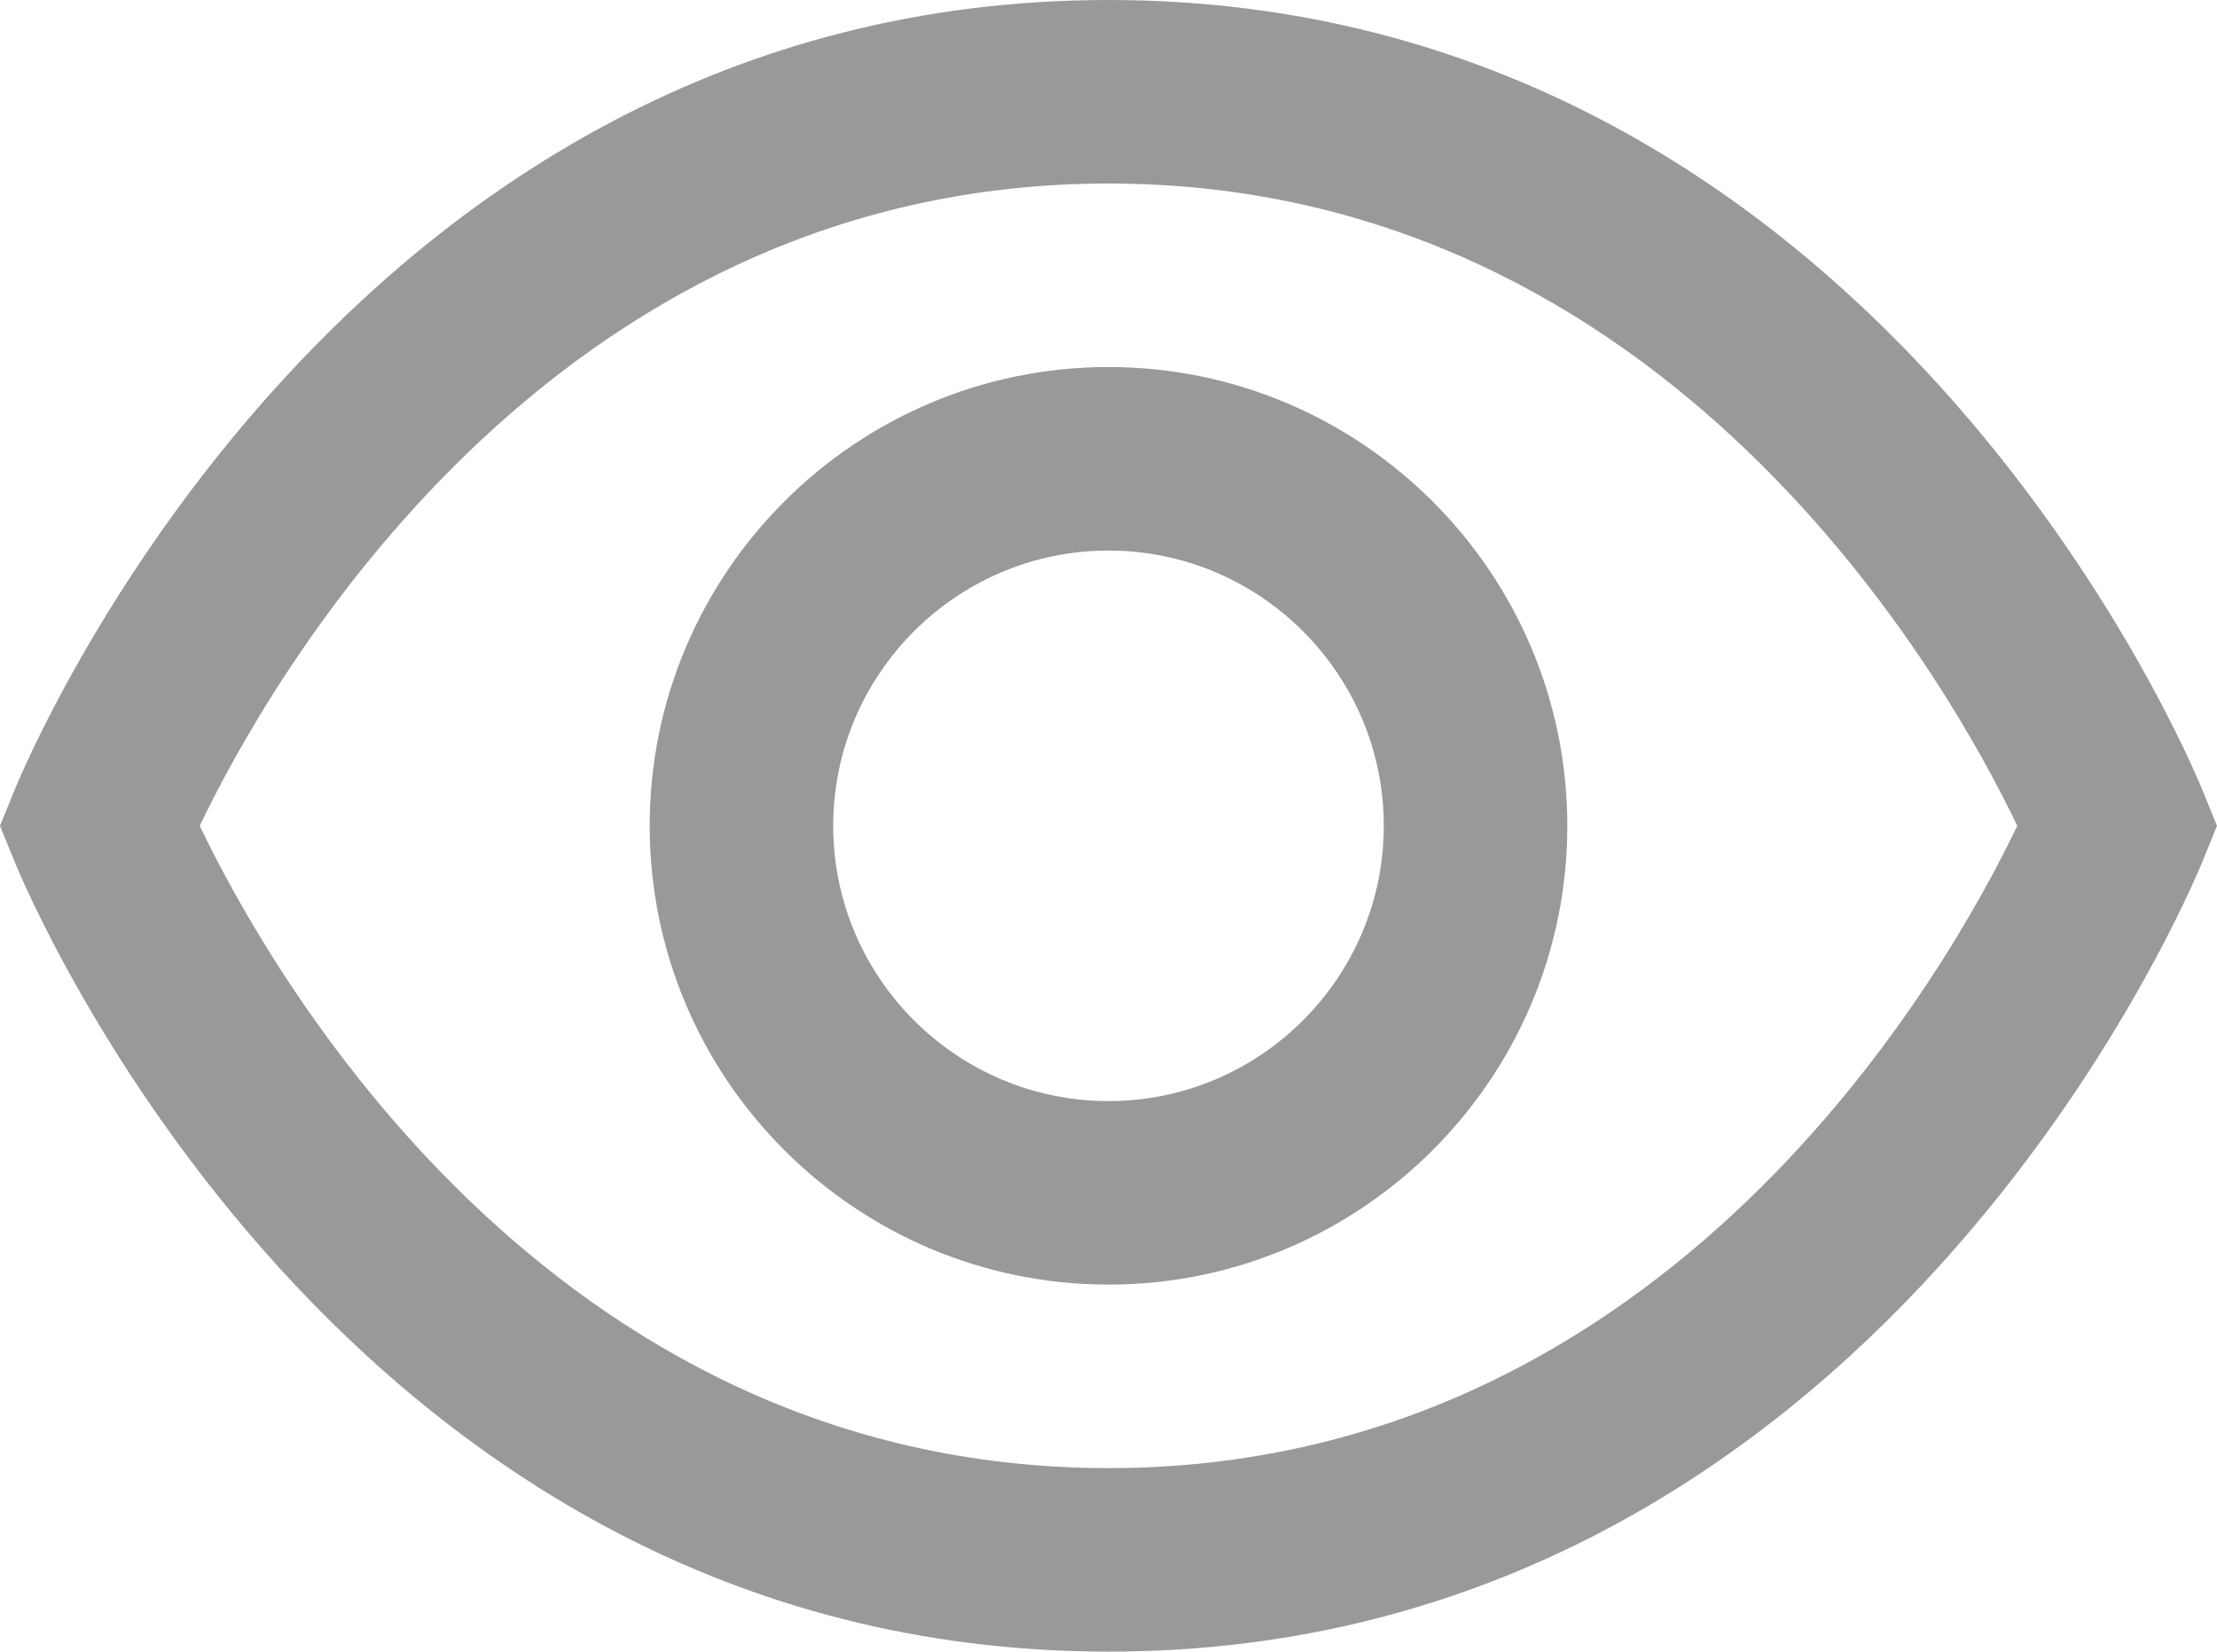 <svg xmlns="http://www.w3.org/2000/svg" id="icon" viewBox="0 0 72.48 54"><defs><style>.cls-1{fill:#999;stroke-width:0}</style></defs><path d="M72.02 25.87C71.59 24.81 61.23 0 36.24 0S.89 24.81.46 25.87L0 27l.46 1.13C.89 29.19 11.25 54 36.24 54s35.35-24.81 35.78-25.87l.46-1.13-.46-1.13ZM36.24 48C17.84 48 8.71 31.56 6.53 27 8.71 22.44 17.85 6 36.24 6s27.53 16.44 29.71 21c-2.18 4.56-11.32 21-29.71 21Z" class="cls-1"/><path d="M36.24 12c-8.27 0-15 6.73-15 15s6.73 15 15 15 15-6.73 15-15-6.73-15-15-15Zm0 24c-4.96 0-9-4.04-9-9s4.04-9 9-9 9 4.04 9 9-4.04 9-9 9Z" class="cls-1"/></svg>